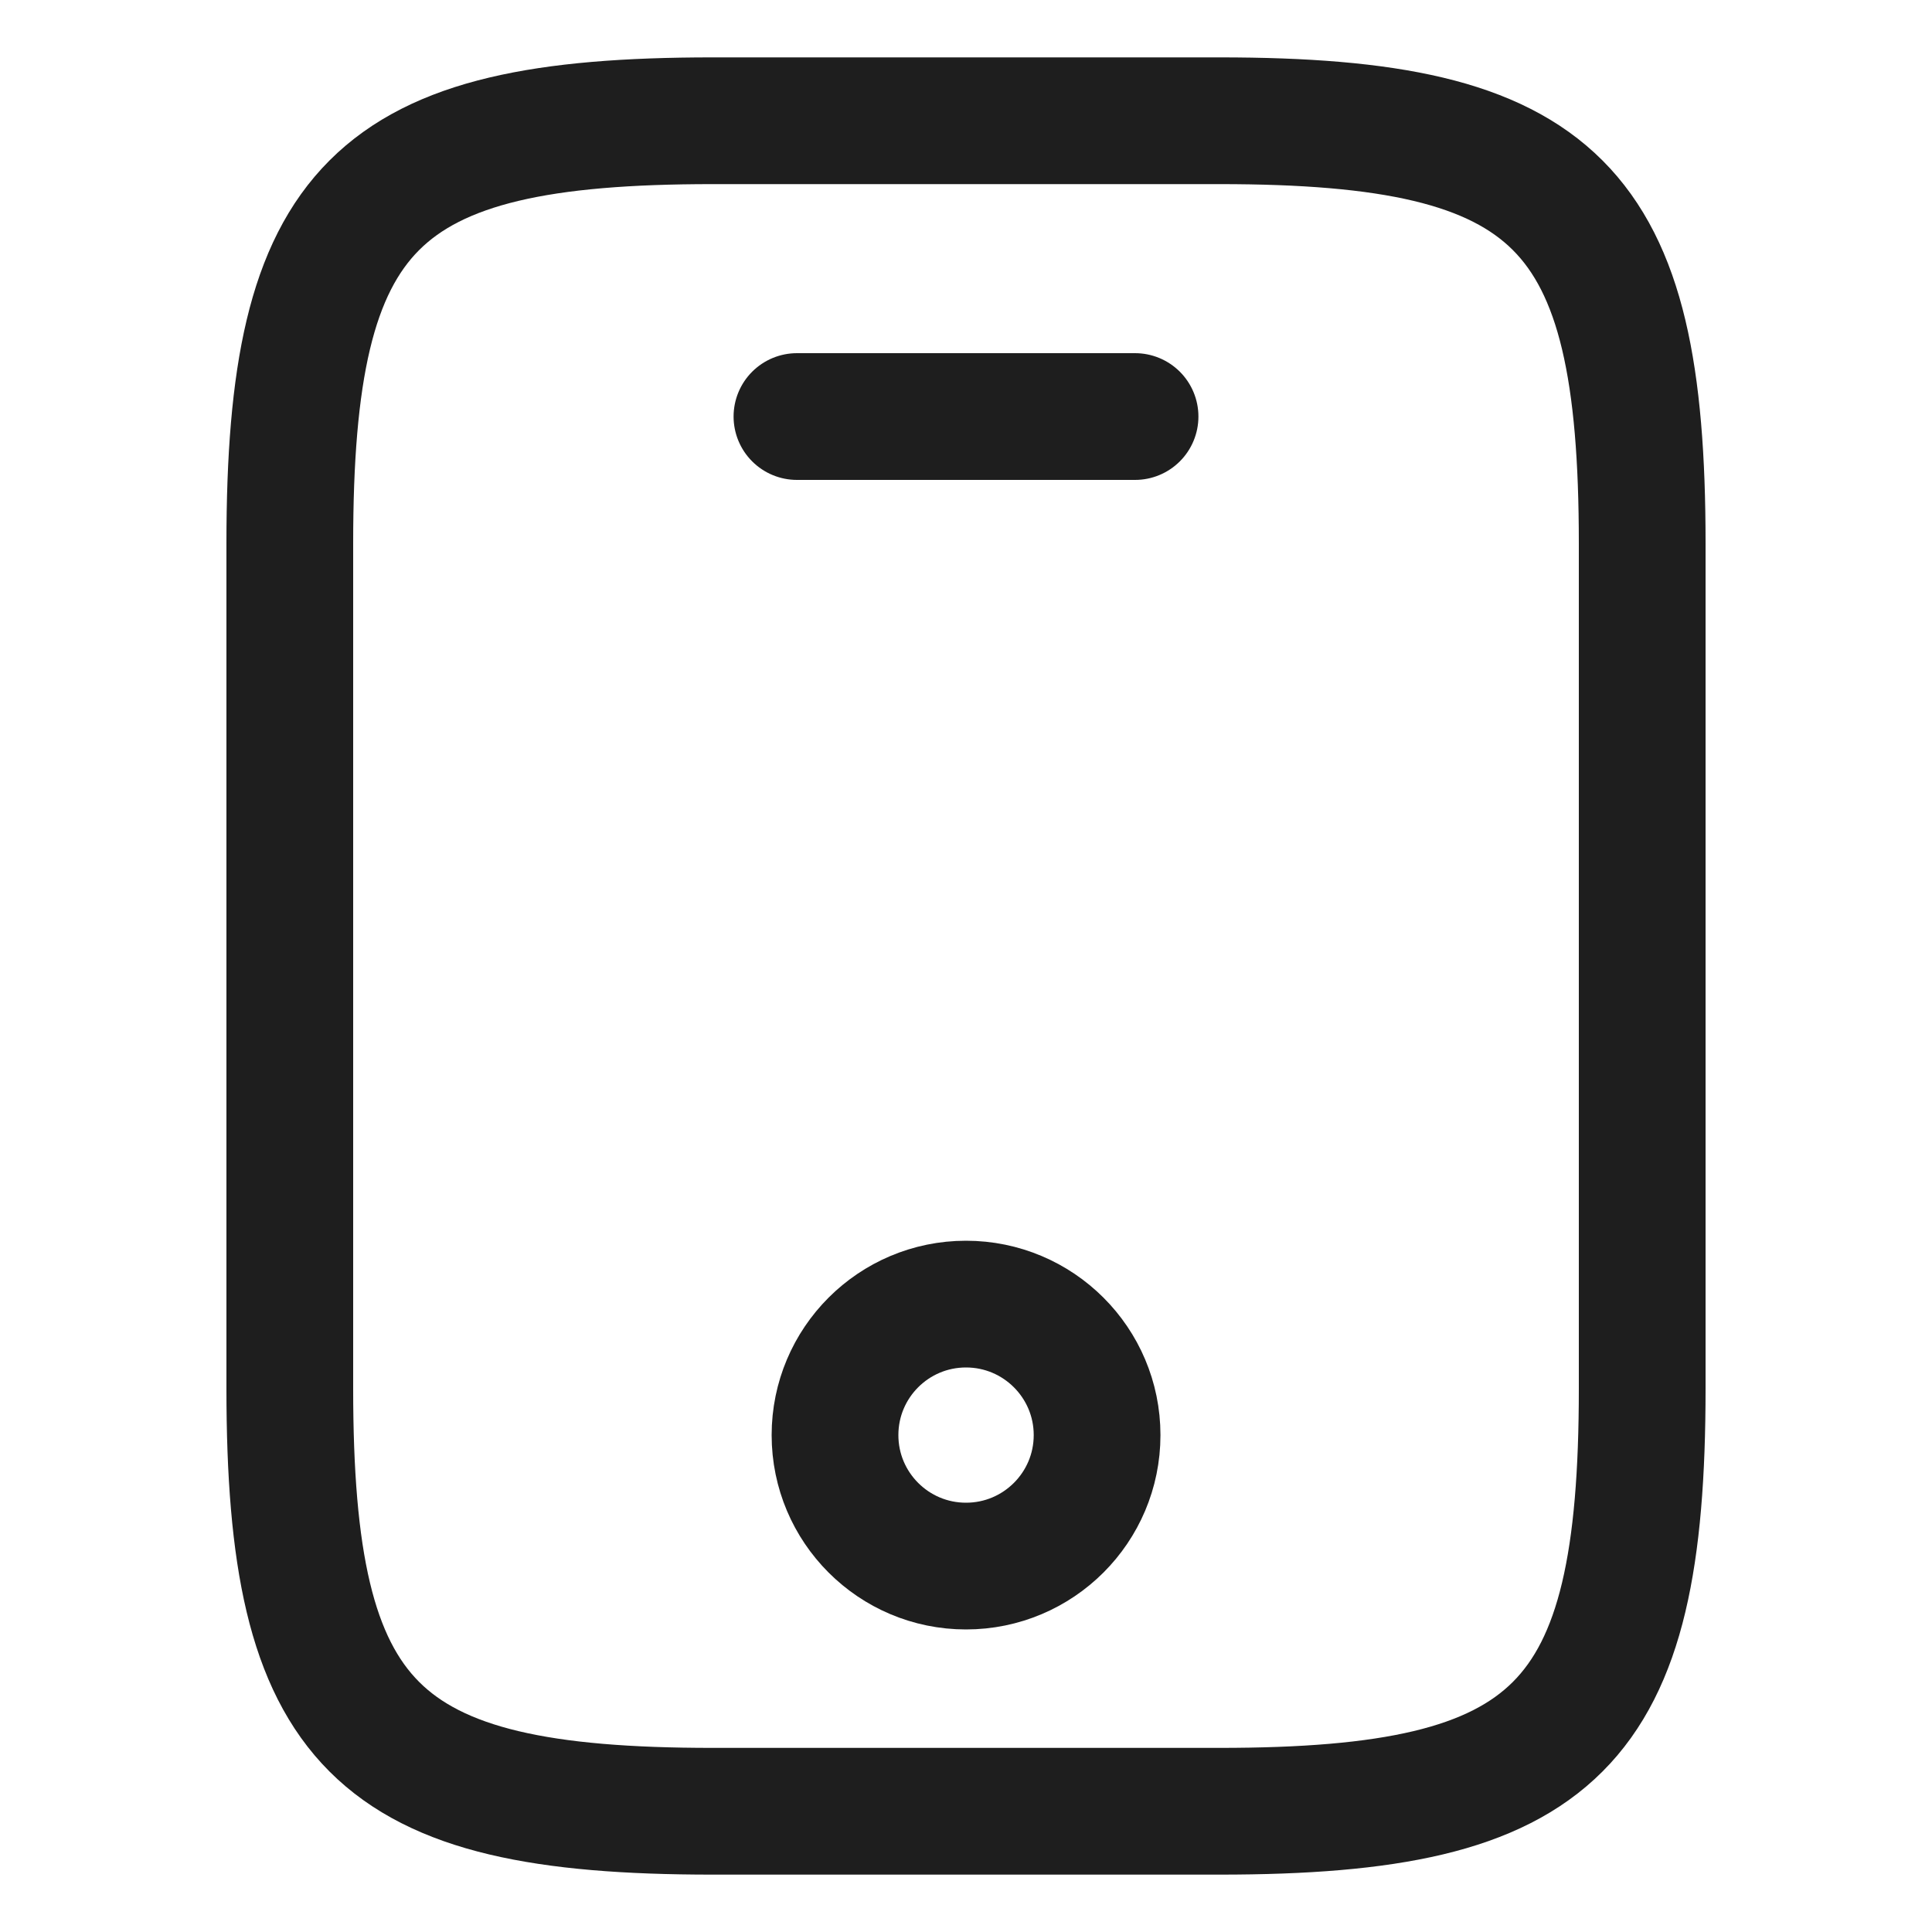 <svg width="20" height="20" viewBox="0 0 20 20" fill="none" xmlns="http://www.w3.org/2000/svg">
<path d="M17 5.625V14.375C17 17.875 16.125 18.75 12.625 18.75H7.375C3.875 18.75 3 17.875 3 14.375V5.625C3 2.125 3.875 1.25 7.375 1.25H12.625C16.125 1.25 17 2.125 17 5.625Z" stroke="#1E1E1E" stroke-width="1.312" stroke-linecap="round" stroke-linejoin="round"/>
<path d="M11.75 4.312H8.25" stroke="#1E1E1E" stroke-width="1.312" stroke-linecap="round" stroke-linejoin="round"/>
<path d="M10 16.212C10.749 16.212 11.357 15.605 11.357 14.856C11.357 14.107 10.749 13.5 10 13.5C9.251 13.5 8.644 14.107 8.644 14.856C8.644 15.605 9.251 16.212 10 16.212Z" stroke="#1E1E1E" stroke-width="1.312" stroke-linecap="round" stroke-linejoin="round"/>
</svg>

